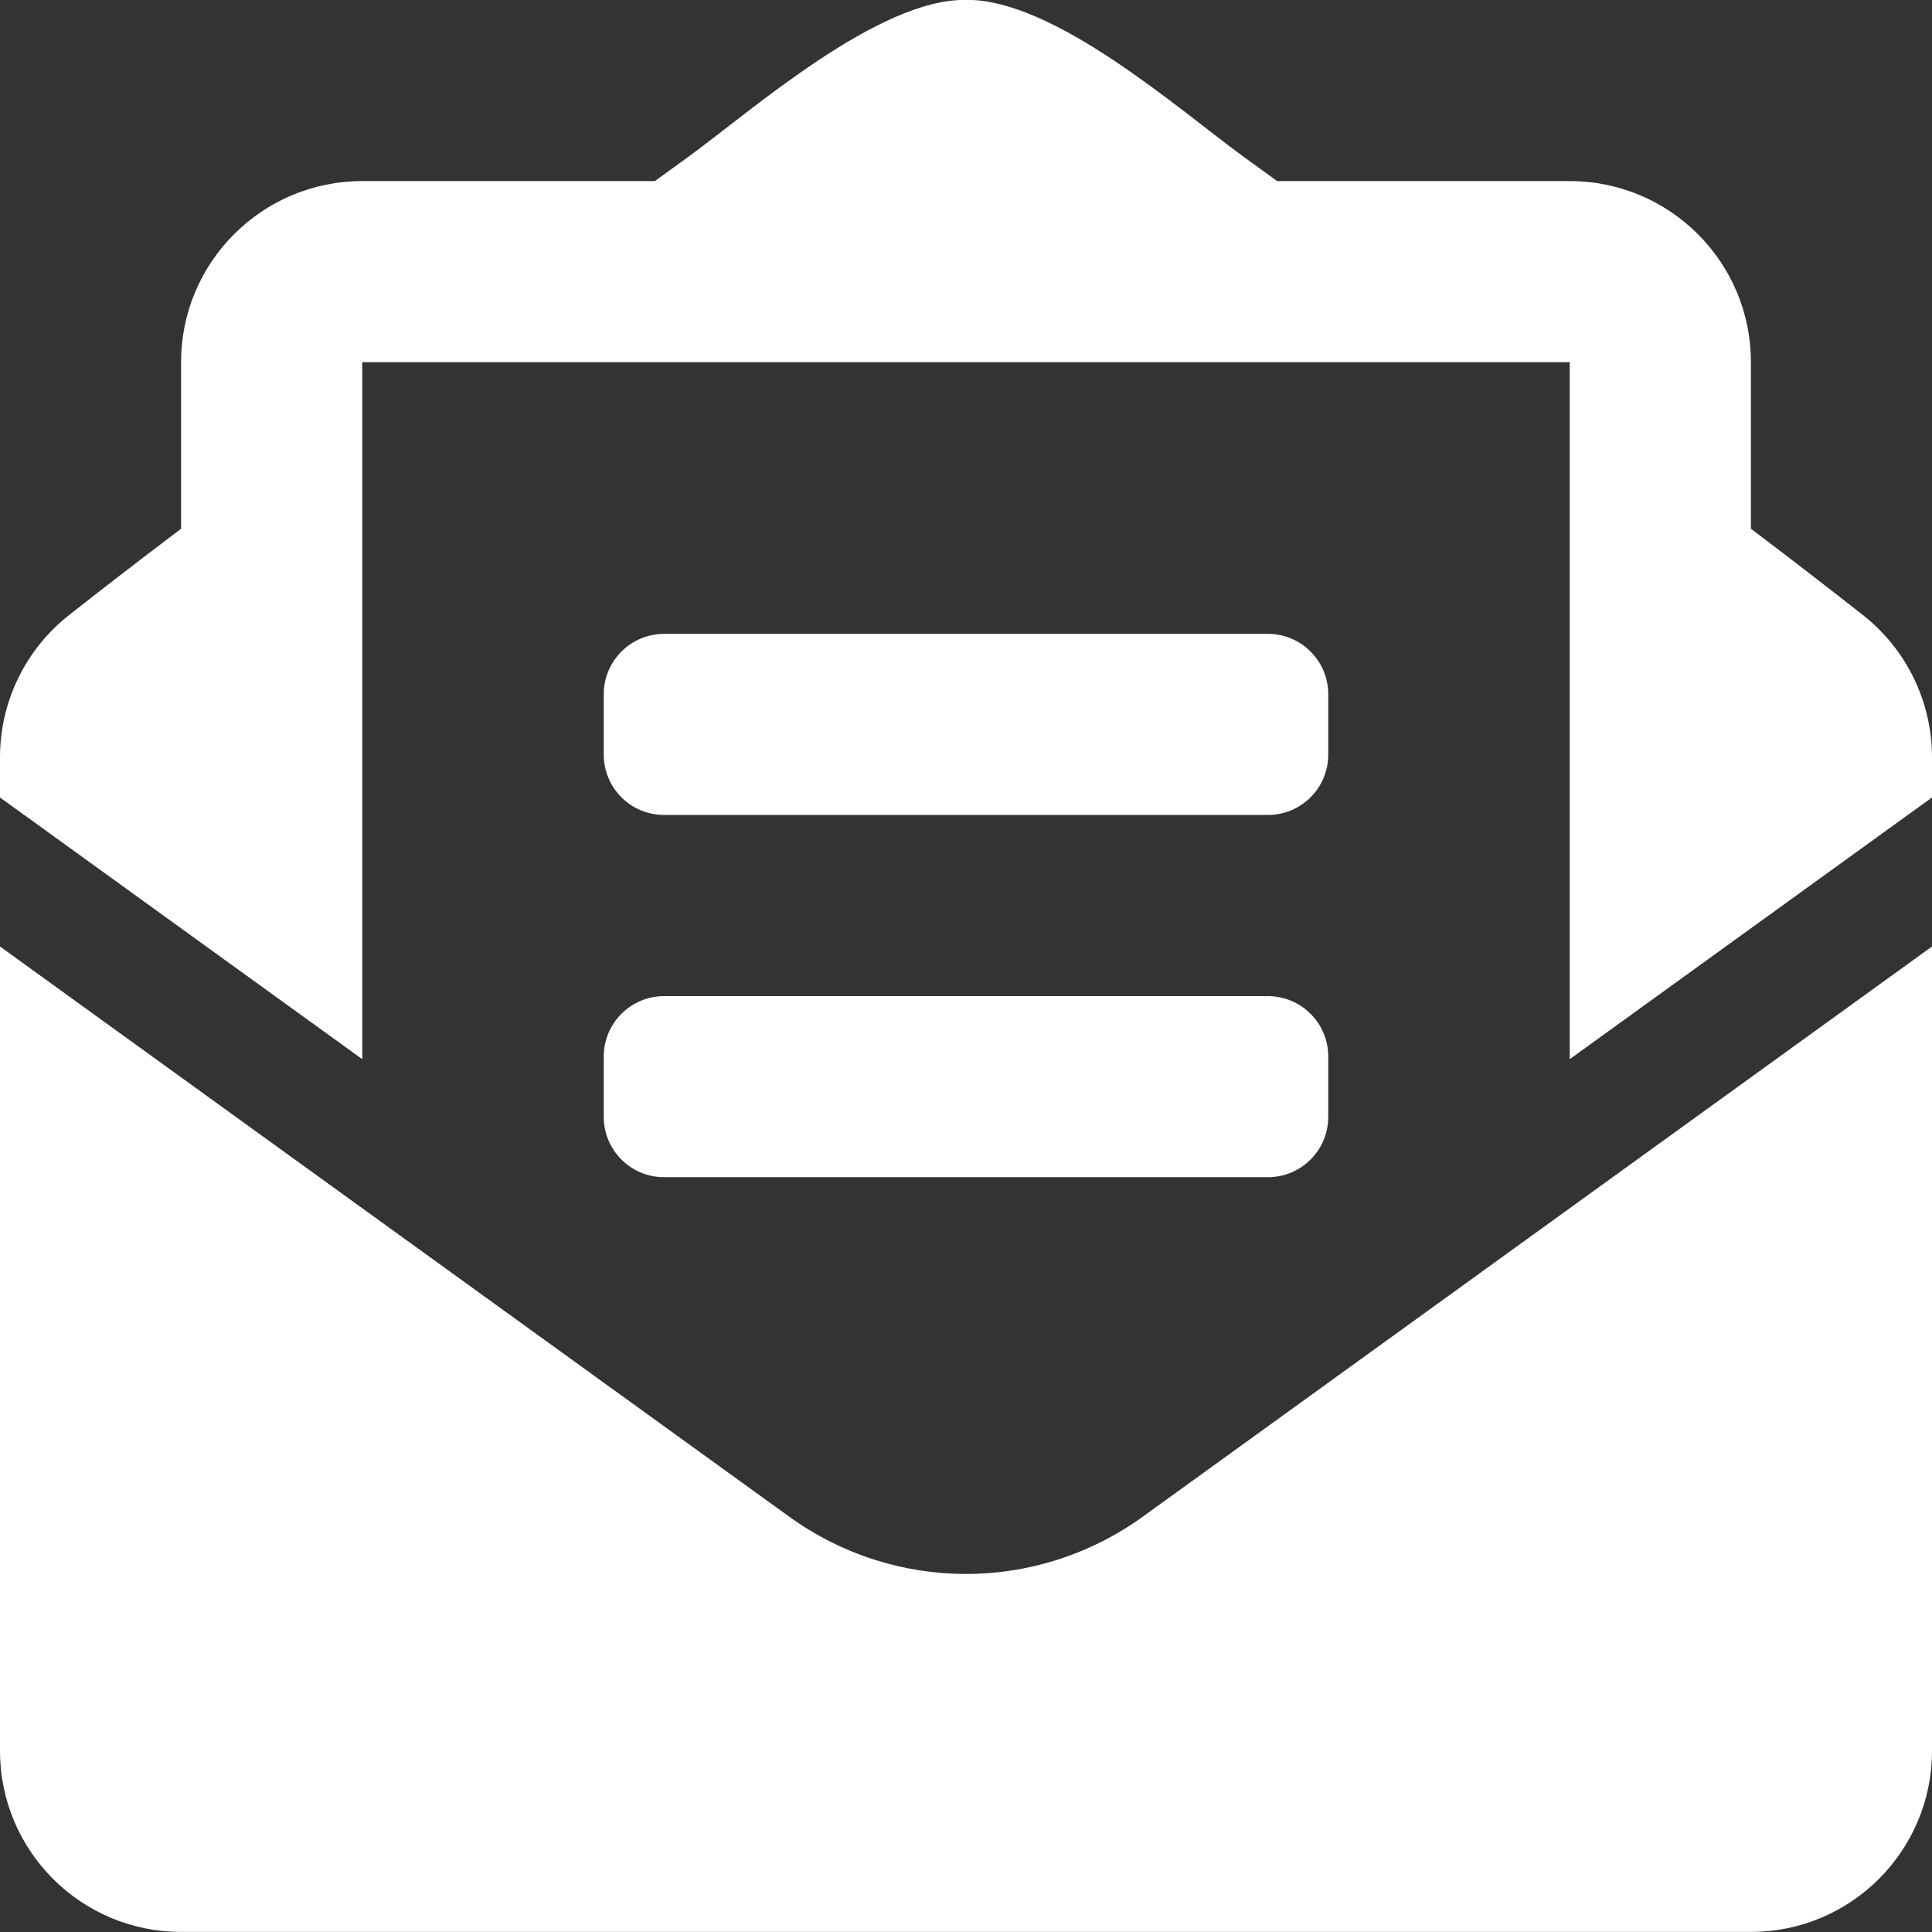 <svg width="22" height="22" viewBox="0 0 22 22" fill="none" xmlns="http://www.w3.org/2000/svg">
<rect x="0" y="0" width="22" height="22" fill="#333333" stroke="none"/>
<g clip-path="url(#clip0_129_483)">
<path d="M7.562 9.28H14.438C14.817 9.28 15.125 8.973 15.125 8.593V7.905C15.125 7.526 14.817 7.218 14.438 7.218H7.562C7.183 7.218 6.875 7.526 6.875 7.905V8.593C6.875 8.973 7.183 9.28 7.562 9.28ZM6.875 12.718C6.875 13.098 7.183 13.405 7.562 13.405H14.438C14.817 13.405 15.125 13.098 15.125 12.718V12.03C15.125 11.651 14.817 11.343 14.438 11.343H7.562C7.183 11.343 6.875 11.651 6.875 12.03V12.718ZM11 17.923C10.294 17.923 9.589 17.705 8.986 17.27L0 10.778V19.937C0 21.076 0.923 21.999 2.062 21.999H19.938C21.077 21.999 22 21.076 22 19.937V10.778L13.014 17.27C12.411 17.705 11.706 17.923 11 17.923ZM21.21 7.001C20.829 6.703 20.469 6.422 19.938 6.021V4.124C19.938 2.985 19.014 2.062 17.875 2.062H14.543C14.412 1.967 14.29 1.879 14.154 1.78C13.432 1.253 11.997 -0.016 11 -0.001C10.003 -0.016 8.568 1.253 7.846 1.78C7.709 1.879 7.588 1.967 7.457 2.062H4.125C2.986 2.062 2.062 2.985 2.062 4.124V6.021C1.531 6.422 1.17 6.703 0.79 7.001C0.544 7.194 0.345 7.44 0.208 7.721C0.071 8.002 4.23589e-05 8.311 0 8.624L0 9.081L4.125 12.061V4.124H17.875V12.061L22 9.081V8.624C22 7.99 21.709 7.392 21.21 7.001Z" fill="white"/>
</g>
<defs>
<clipPath id="clip0_129_483">
<rect width="22" height="22" fill="white"/>
</clipPath>
</defs>
</svg>

